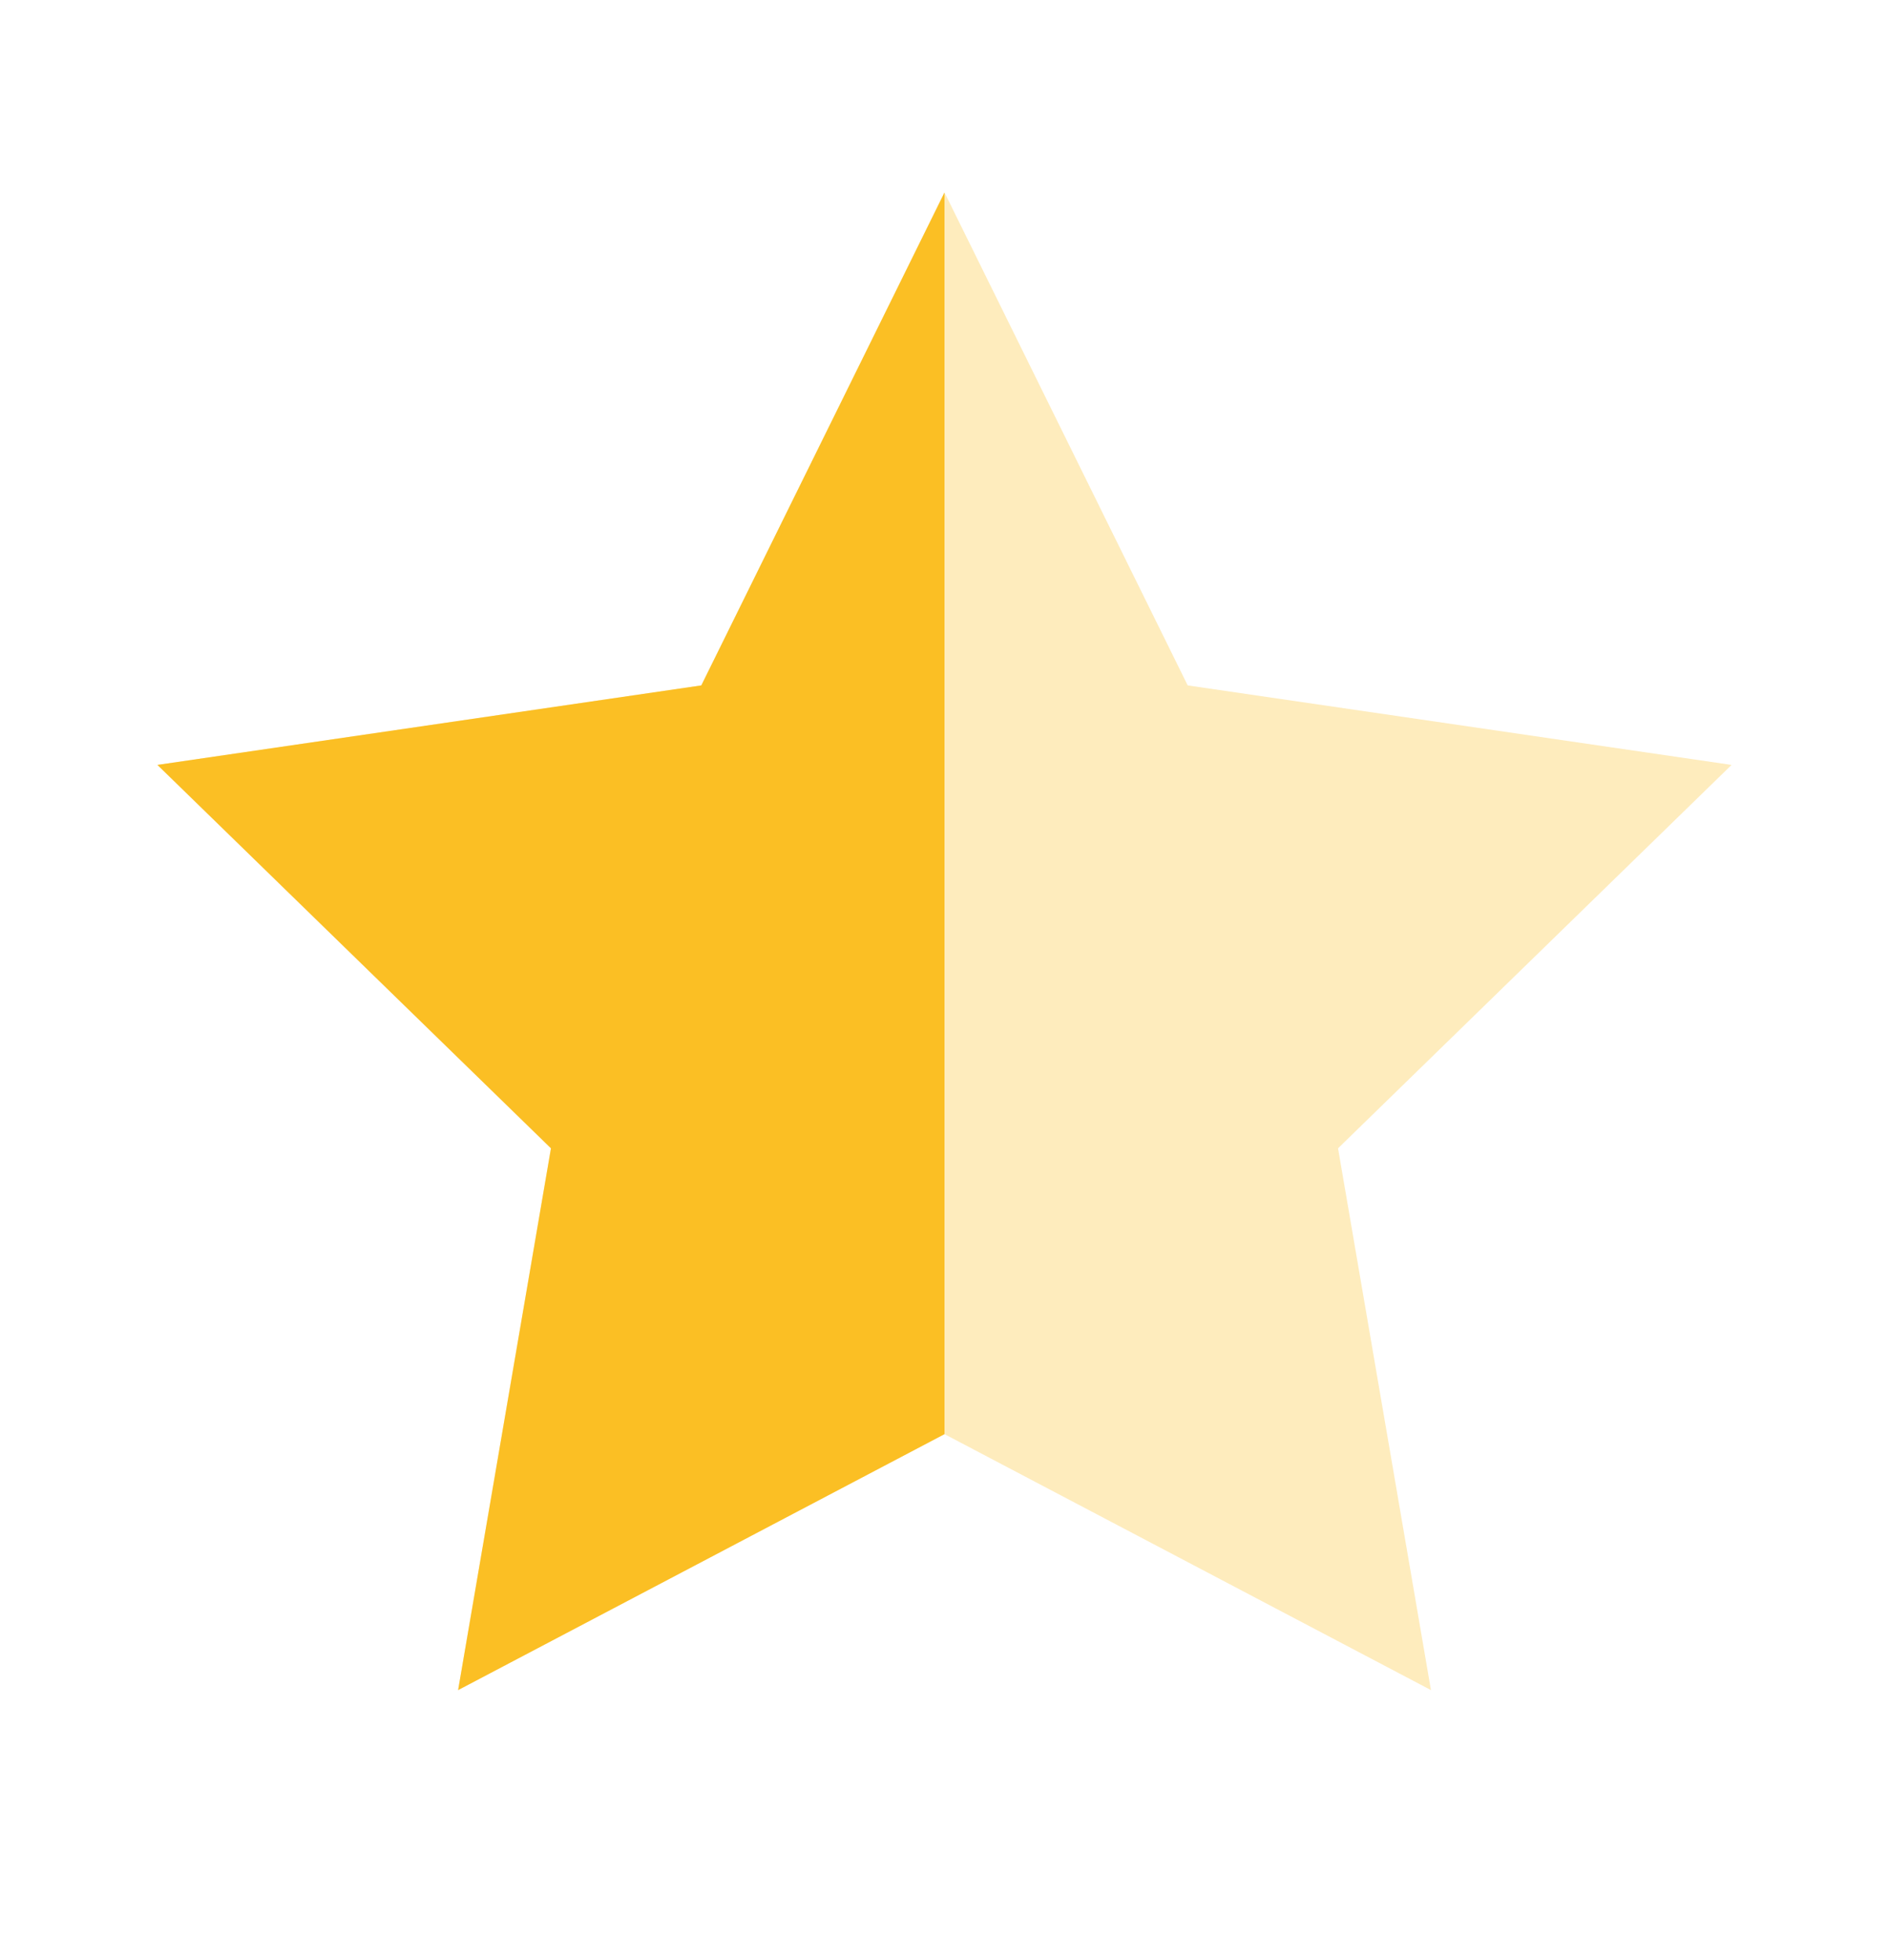 <svg width="27" height="28" viewBox="0 0 27 28" fill="none" xmlns="http://www.w3.org/2000/svg">
<path opacity="0.3" d="M13.5 2.75L16.976 9.793L24.75 10.929L19.125 16.407L20.453 24.148L13.5 20.491L6.548 24.148L7.875 16.407L2.25 10.929L10.024 9.793L13.5 2.75Z" fill="#FBBF24"/>
<path d="M13.5 20.491V2.75L10.024 9.793L2.25 10.929L7.875 16.407L6.548 24.148L13.5 20.491Z" fill="#FBBF24"/>
</svg>
